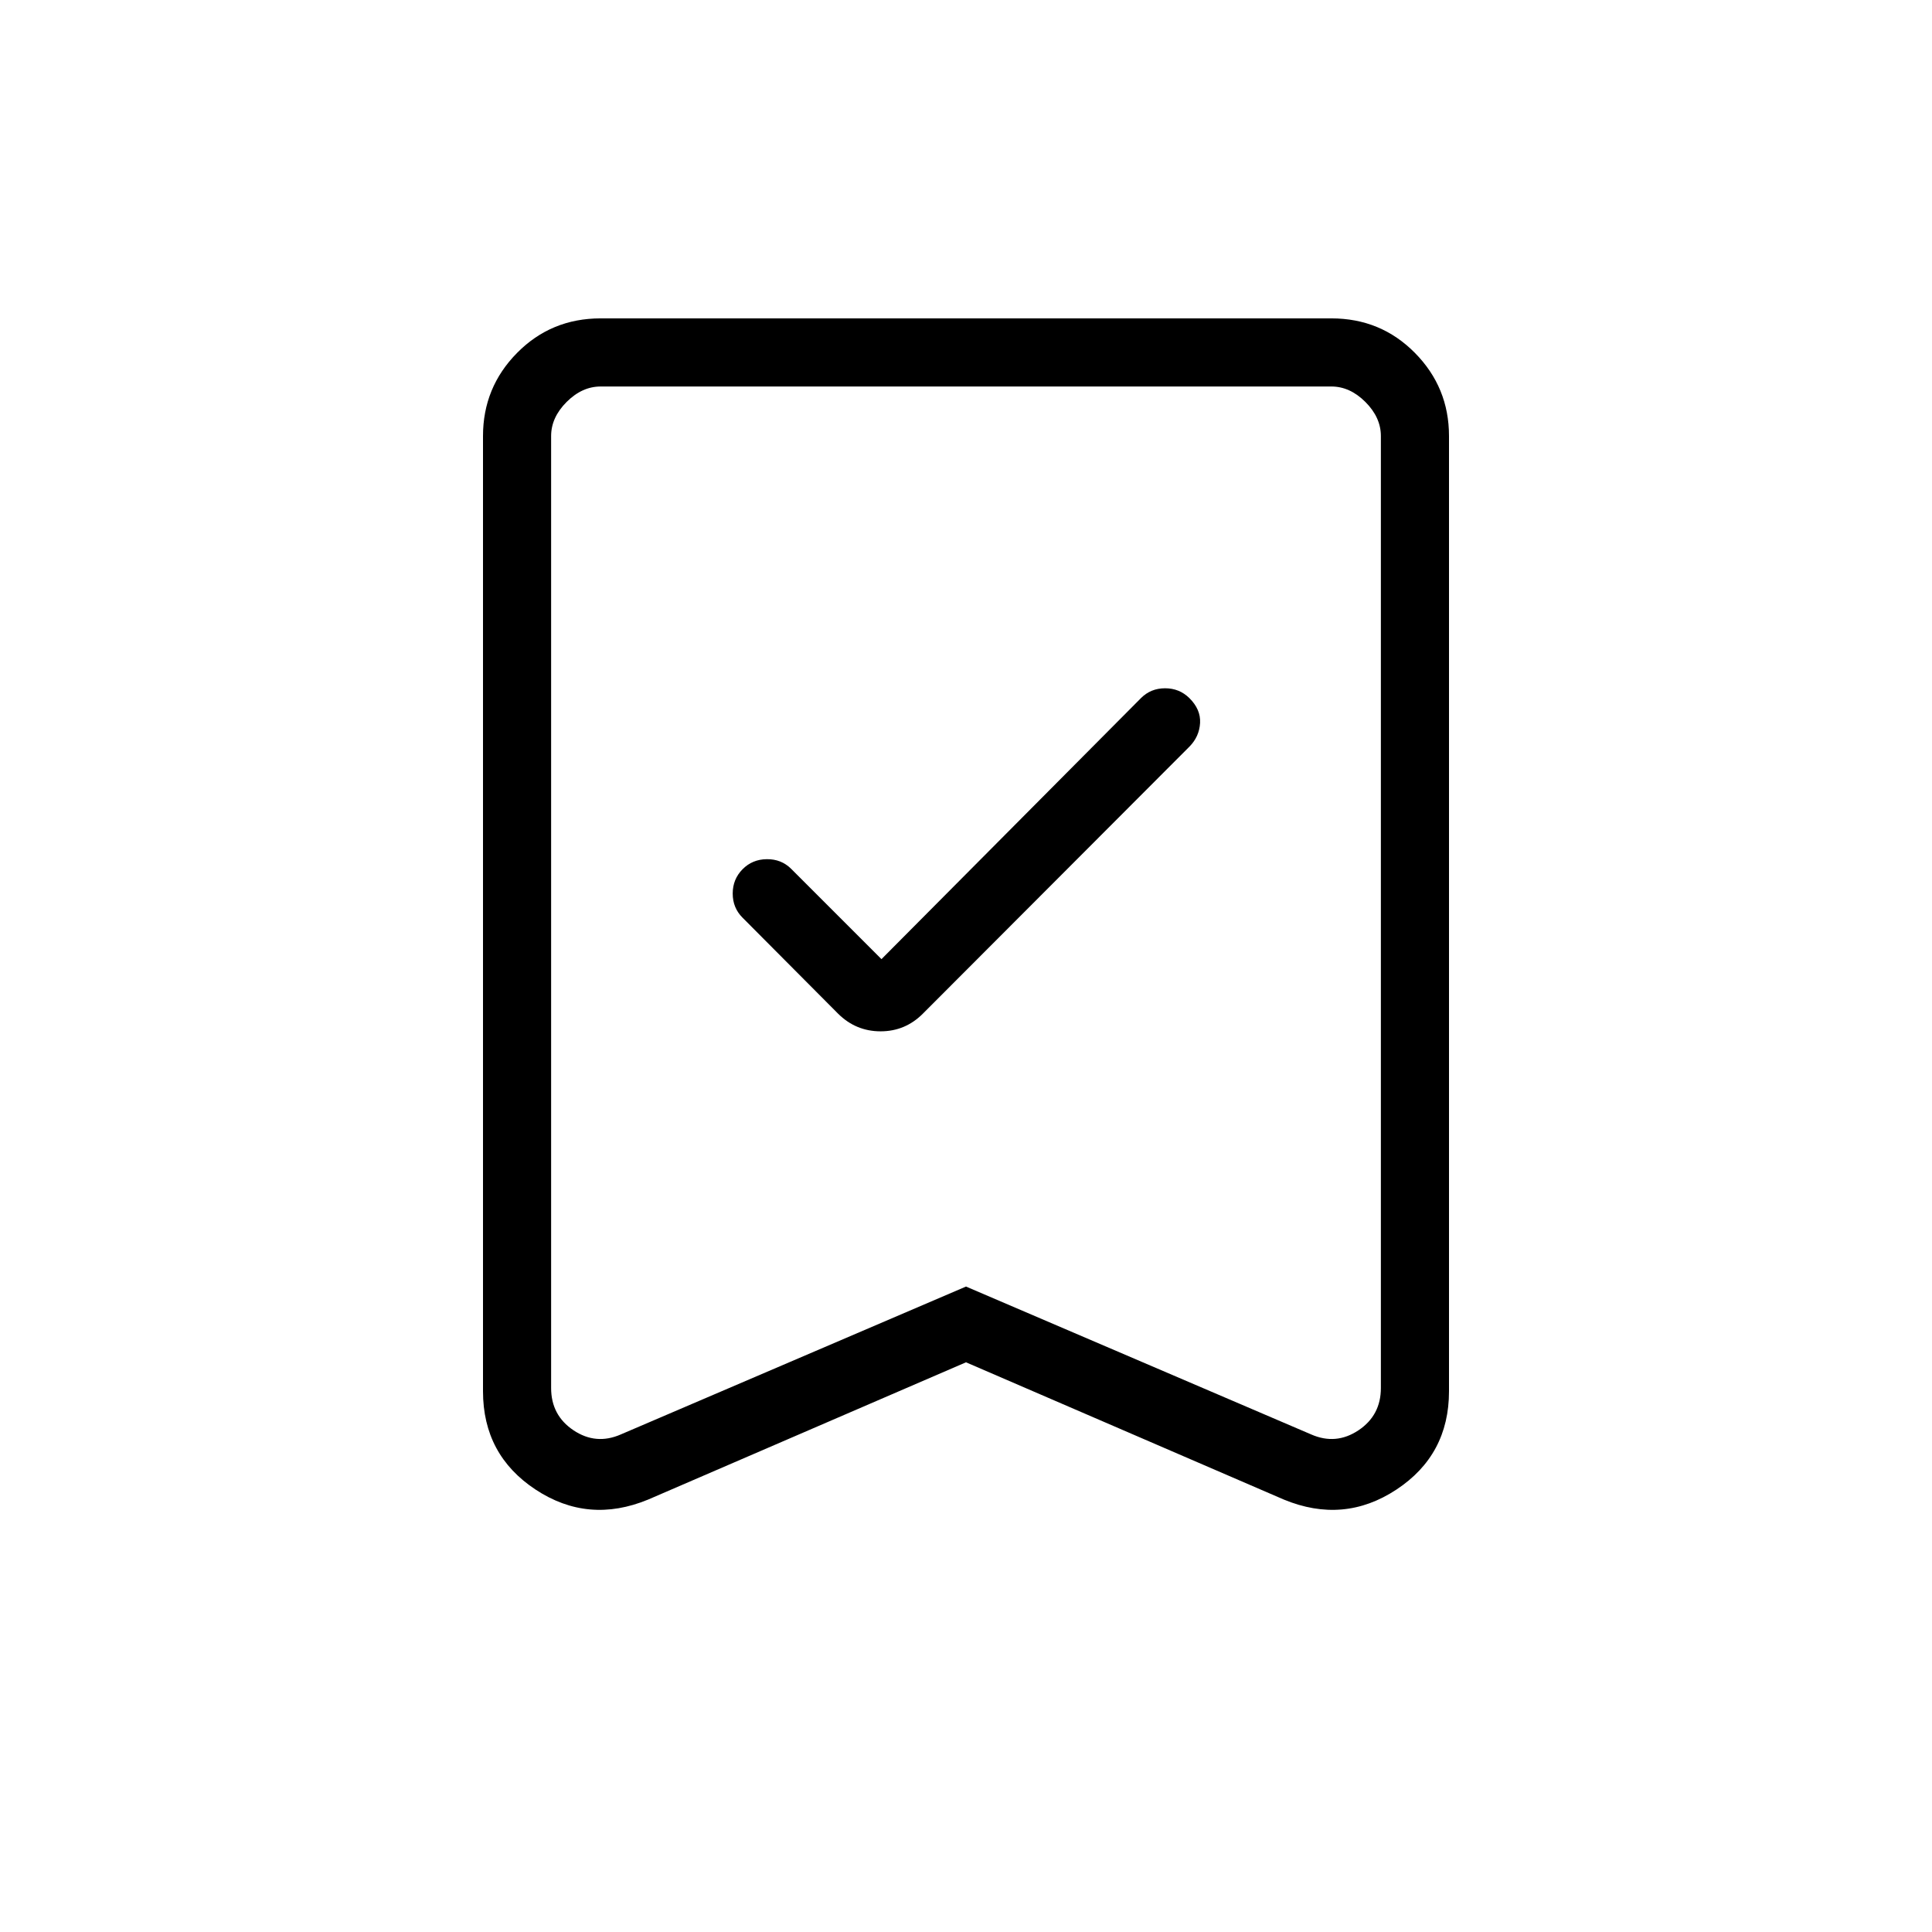 <svg xmlns="http://www.w3.org/2000/svg" height="40" viewBox="0 -960 960 960" width="40"><path d="m438-483.41-44.95-44.95q-4.87-4.79-12.05-4.72-7.18.08-12.05 5.02-4.87 4.95-4.87 12.06 0 7.1 4.87 11.97l47.54 47.77q8.83 8.72 21.07 8.72 12.23 0 20.95-8.72l132.54-132.77q4.87-4.96 5.26-11.71.38-6.75-5.33-12.39-4.95-4.87-12.05-4.87-7.11 0-11.98 4.87L438-483.41Zm42 200.33-157.95 68.21q-29.74 12.28-55.9-4.95Q240-237.06 240-268.69v-474.64q0-24.18 16.94-41.32 16.94-17.15 41.52-17.15h363.08q24.58 0 41.52 17.15Q720-767.51 720-743.33v474.64q0 31.63-26.15 48.87-26.16 17.23-55.9 4.95L480-283.08Zm0-37.64 171.54 73.49q12.31 5.38 23.46-2.05 11.15-7.44 11.15-21.03v-473.02q0-9.23-7.69-16.93-7.69-7.69-16.92-7.69H298.46q-9.23 0-16.92 7.69-7.69 7.7-7.69 16.93v473.02q0 13.59 11.15 21.03 11.15 7.43 23.46 2.05L480-320.72Zm0-447.23H273.85h412.3H480Z"/></svg>